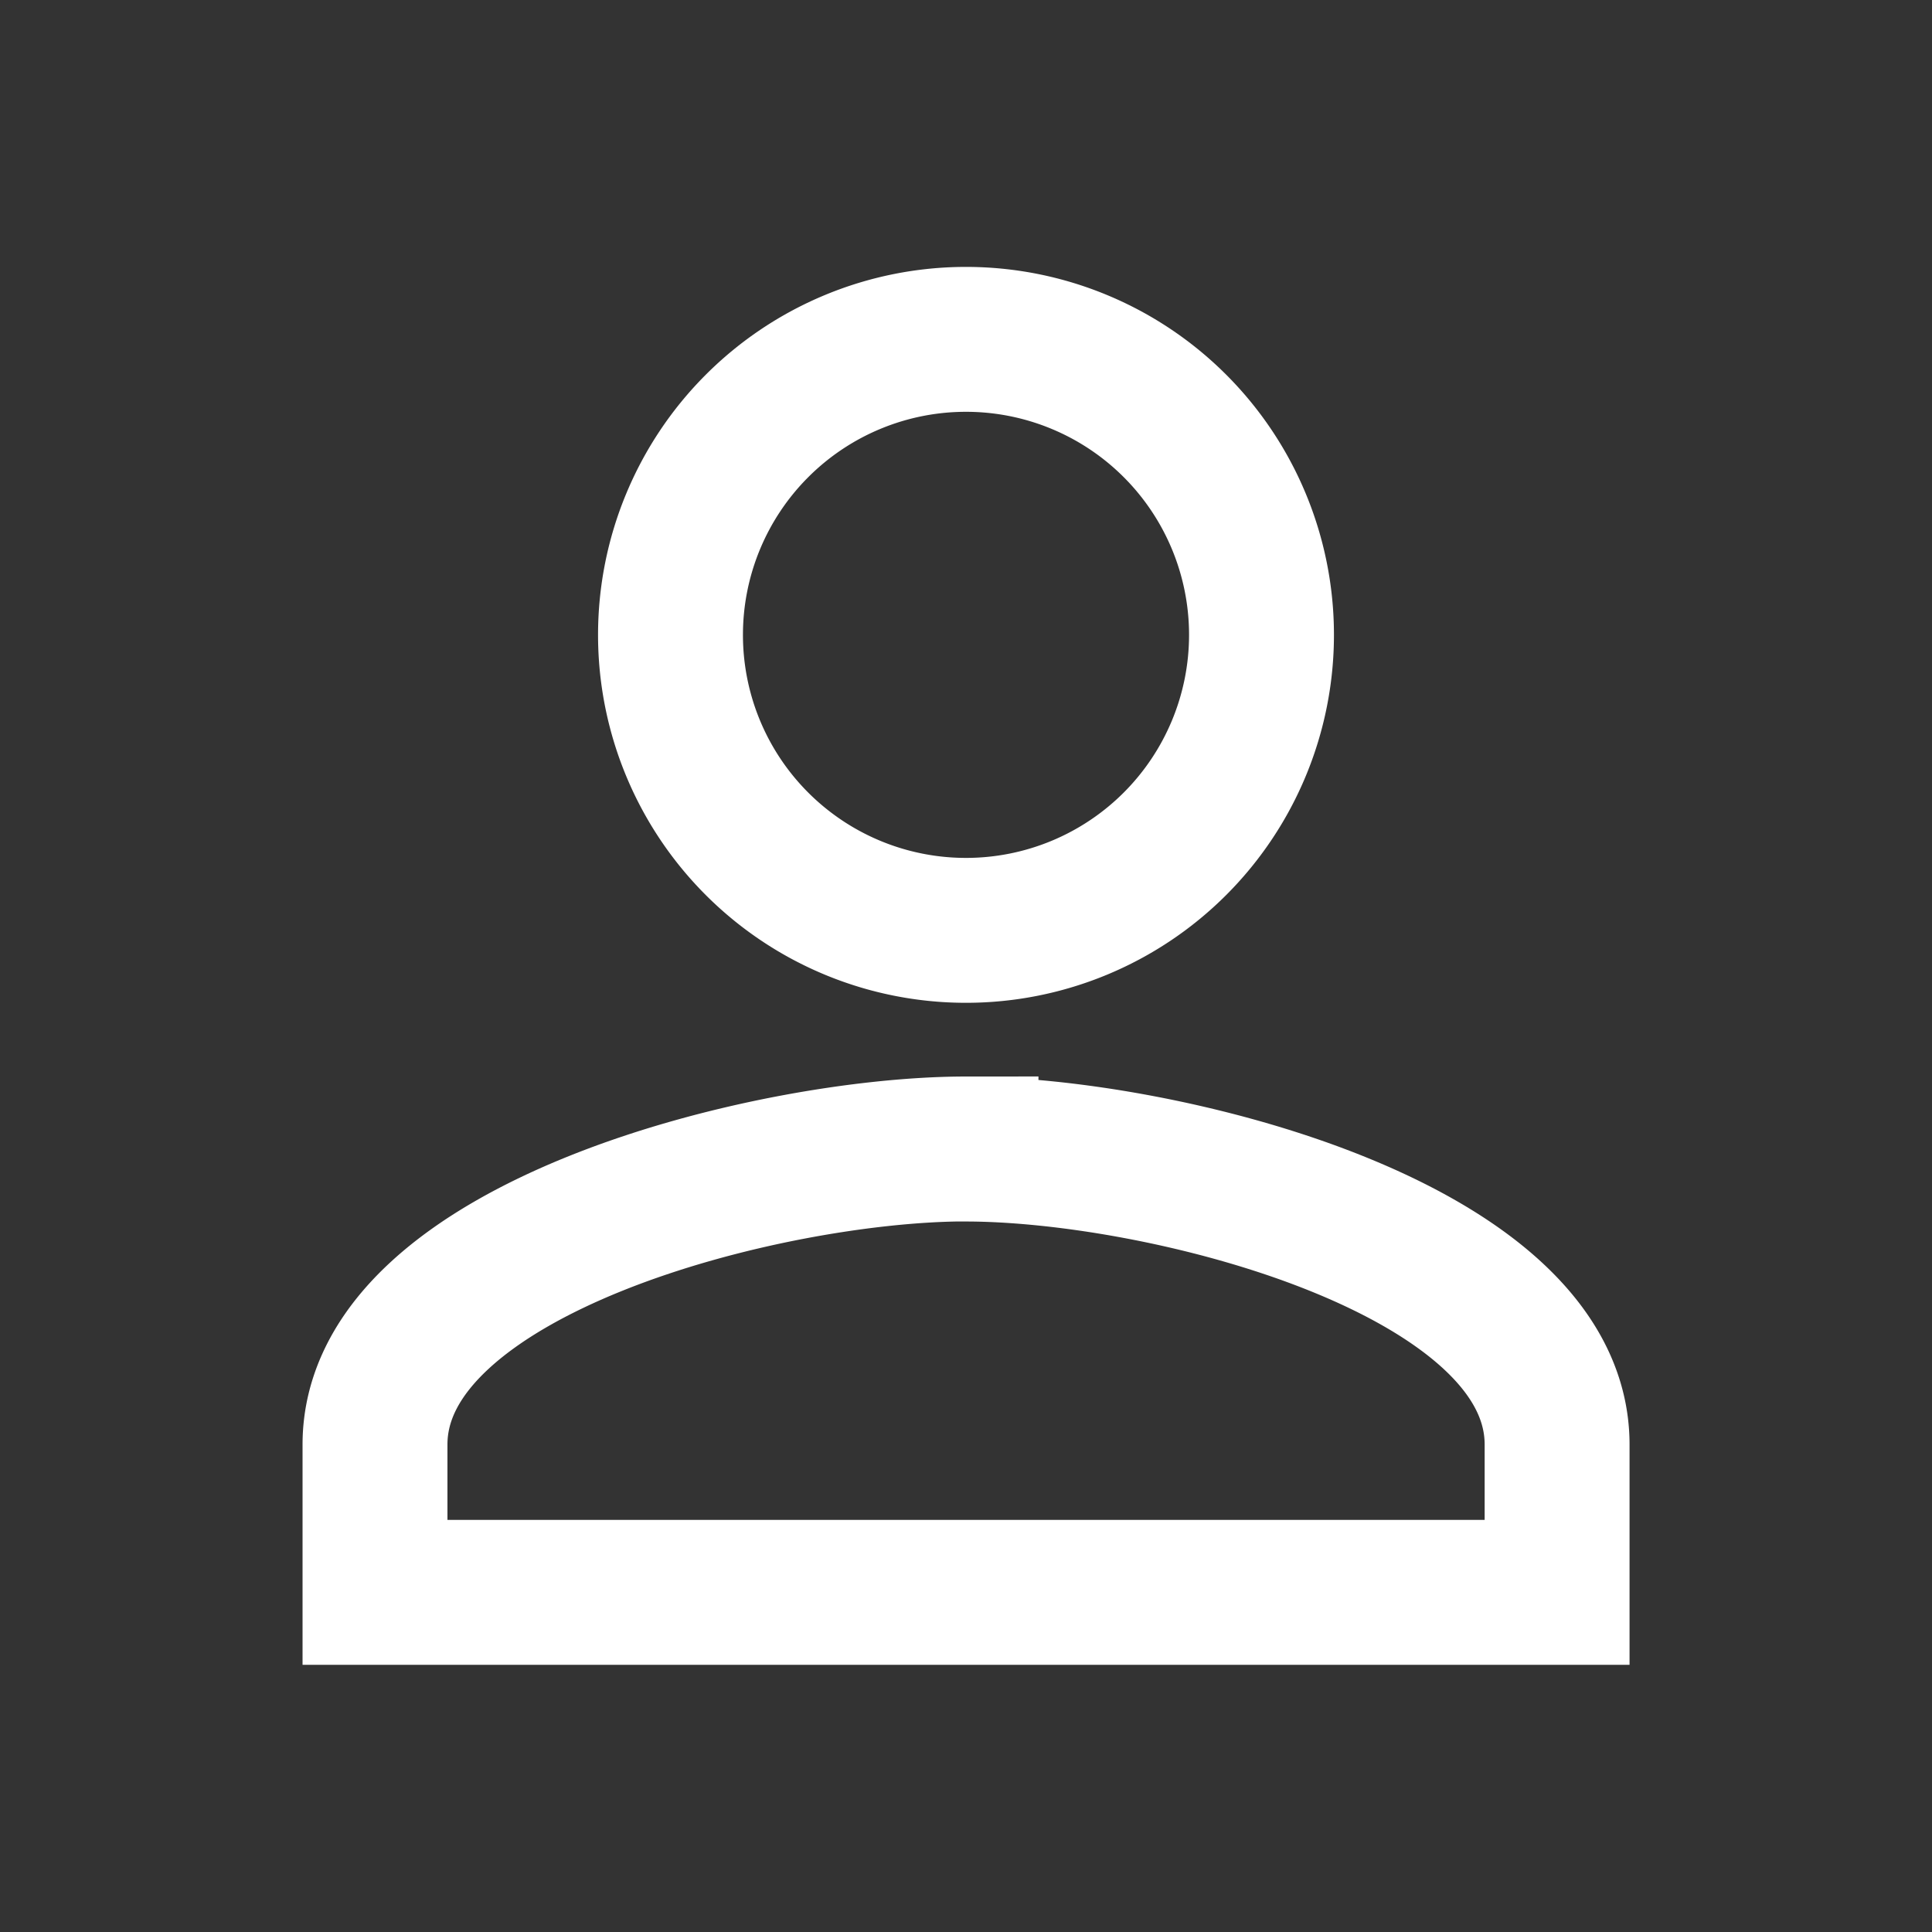 <svg id="Icon_Member" data-name="Icon / Member" xmlns="http://www.w3.org/2000/svg" width="20" height="20" viewBox="0 0 20 20">
  <rect x="0" y="0" width="20" height="20" fill="#333333" stroke="none"/>
  <g id="icon_member-2" data-name="icon_member">
    <path id="Icon_material-person" data-name="Icon material-person" d="M12.118,11.118A3.059,3.059,0,1,0,9.059,8.059,3.058,3.058,0,0,0,12.118,11.118Zm0,2.263C10.076,13.382,6,14.406,6,16.441v1.53H18.237v-1.53C18.237,14.406,14.16,13.382,12.118,13.382Z" transform="translate(-2.118 -1.487)" fill="none" stroke="#fff" stroke-linecap="round" stroke-width="1.5"/>
    <rect id="Rectangle_290" data-name="Rectangle 290" width="20" height="20" fill="none"/>
  </g>
</svg>
